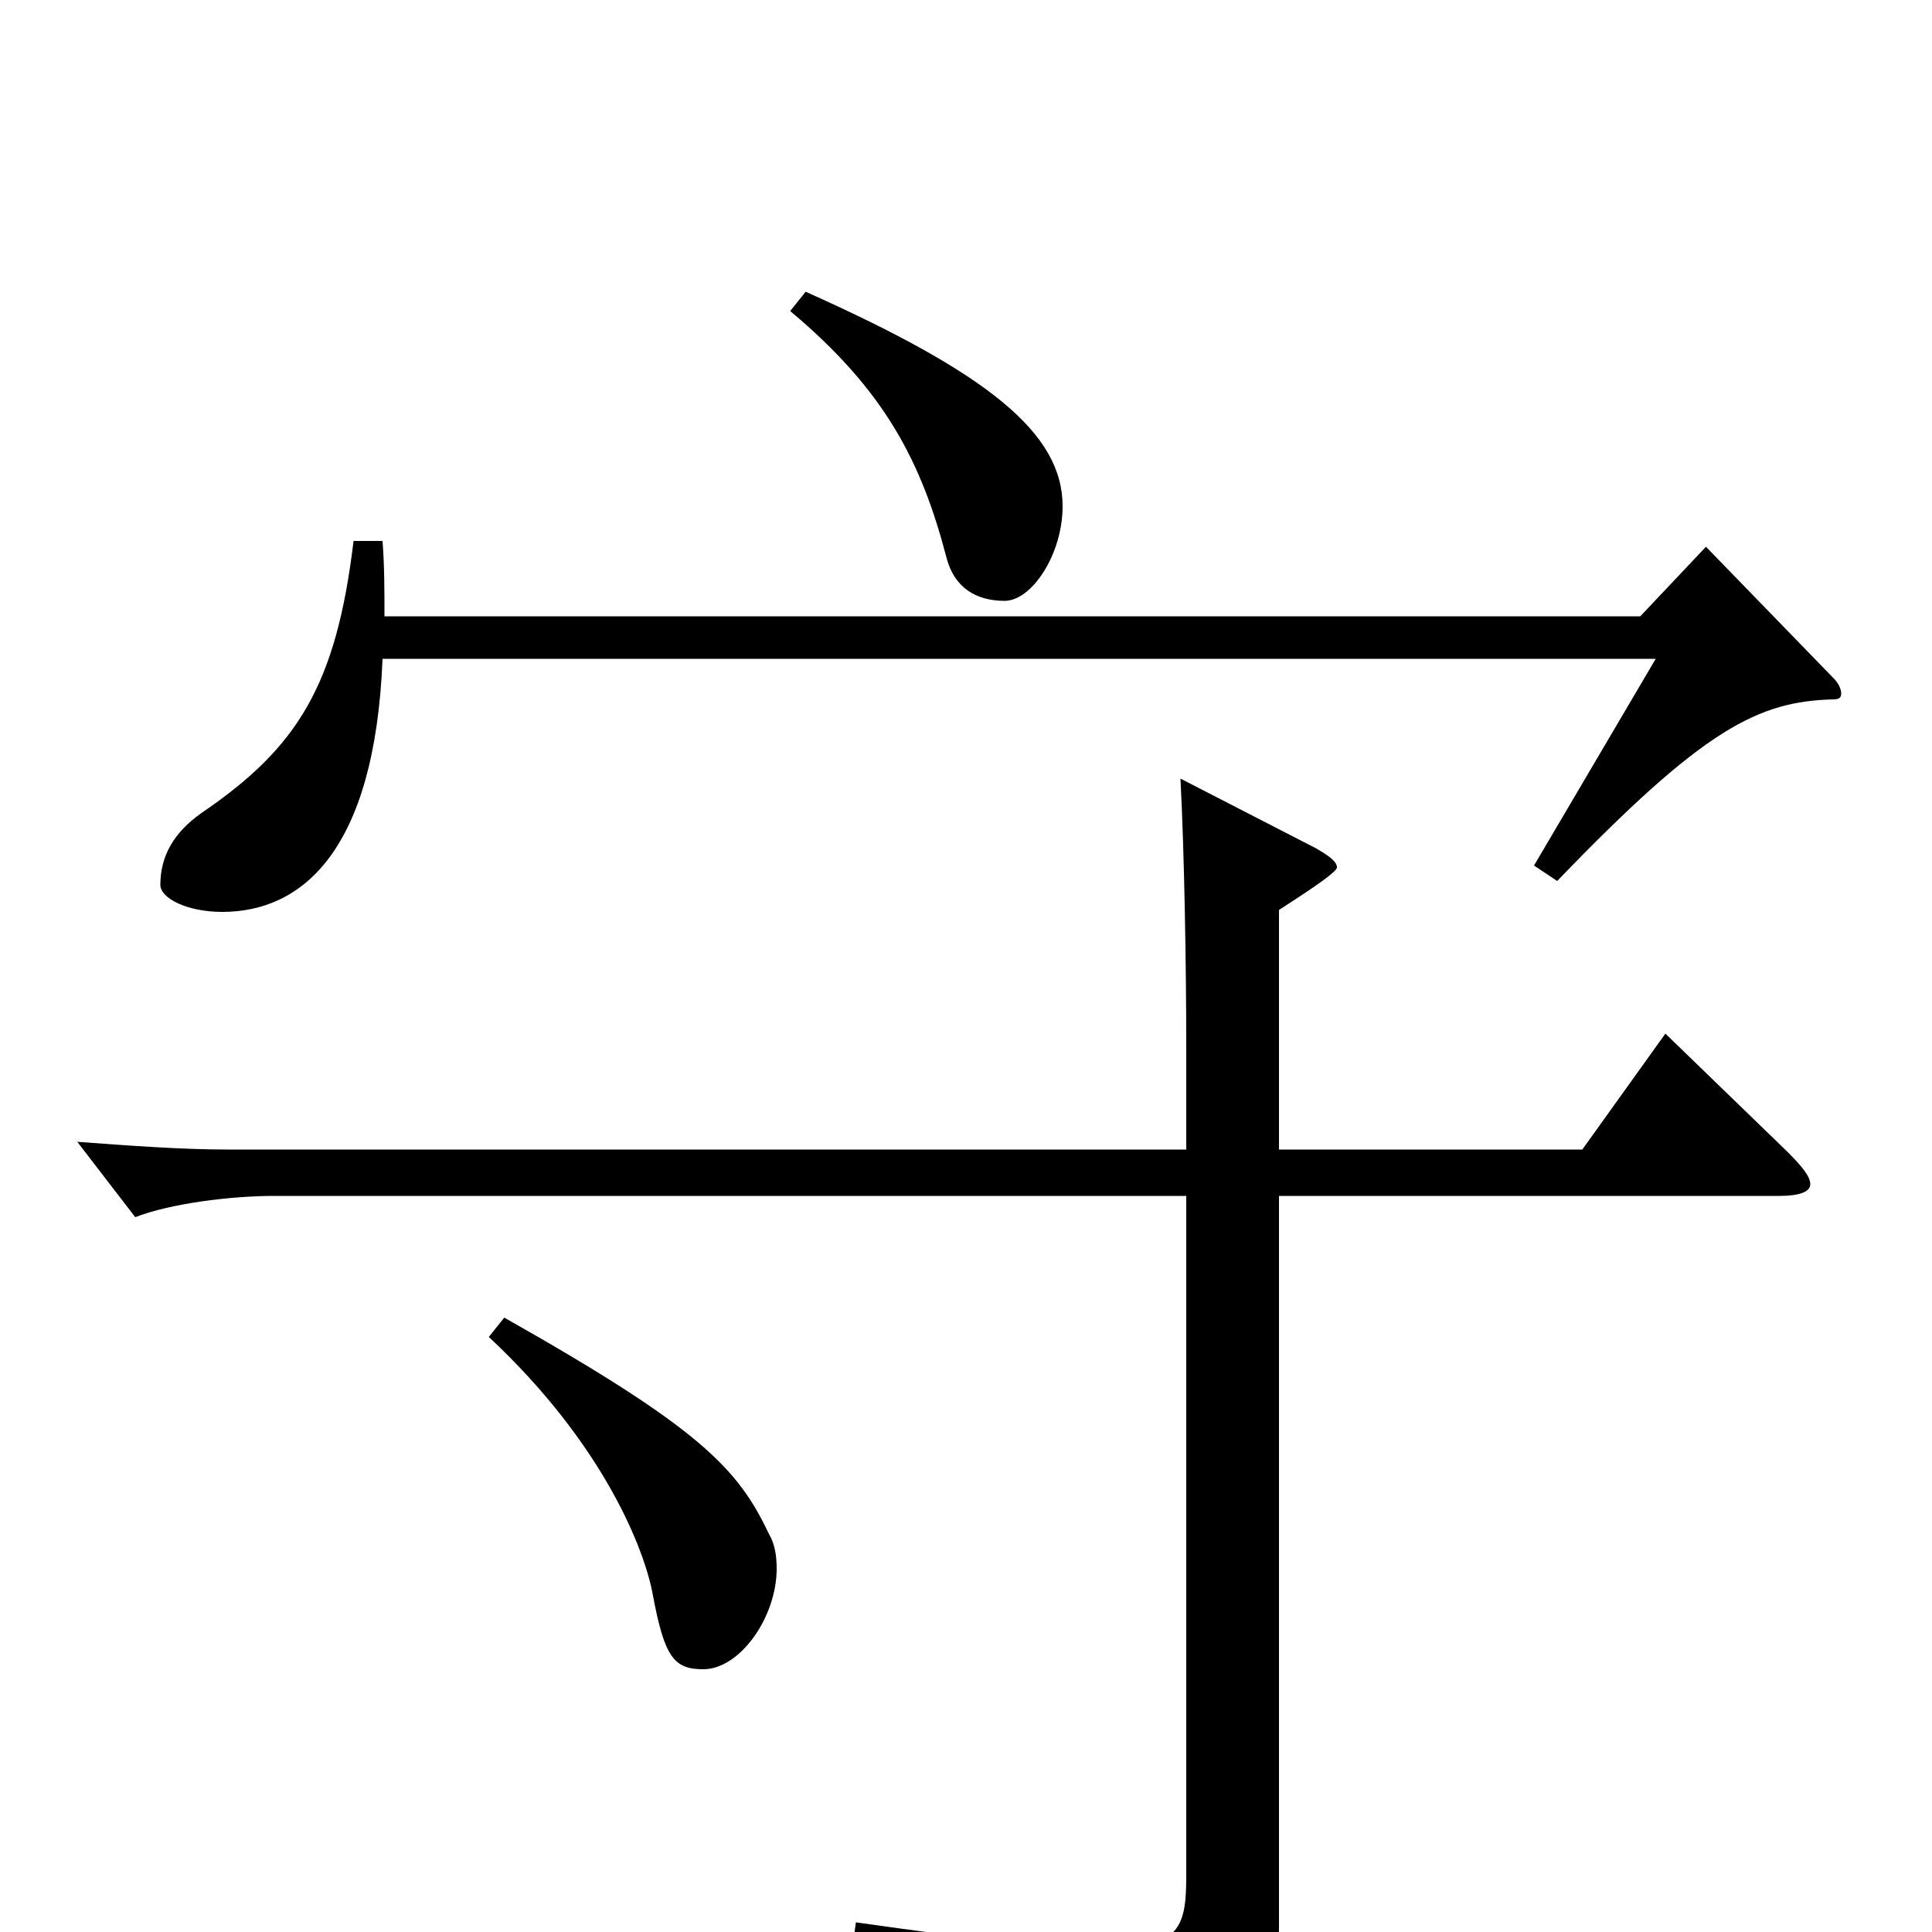 <svg xmlns="http://www.w3.org/2000/svg" viewBox="0 -1000 1000 1000">
	<path fill="#000000" d="M409 -839C458 -798 477 -761 490 -711C494 -696 505 -689 520 -689C534 -689 550 -713 550 -738C550 -776 511 -807 417 -849ZM883 -717L849 -681H199C199 -694 199 -707 198 -720H183C174 -645 154 -613 104 -579C90 -569 83 -557 83 -542C83 -535 97 -528 115 -528C156 -528 194 -559 198 -659H857L794 -552L806 -544C882 -623 910 -637 949 -638C952 -638 953 -639 953 -641C953 -643 952 -646 949 -649ZM862 -465L819 -405H662V-529C668 -533 692 -548 692 -551C692 -554 688 -557 681 -561L611 -597C613 -559 614 -500 614 -458V-405H118C94 -405 67 -407 40 -409L70 -370C88 -377 119 -381 142 -381H614V-30C614 -4 612 9 572 9C547 9 507 4 443 -5L441 10C554 38 569 53 574 84C575 89 577 91 580 91C582 91 584 90 587 89C655 62 662 50 662 -3V-381H921C931 -381 937 -383 937 -387C937 -391 933 -396 925 -404ZM253 -308C313 -252 334 -197 338 -174C344 -142 349 -136 364 -136C383 -136 402 -163 402 -188C402 -195 401 -201 398 -206C382 -240 362 -261 261 -318Z"/>
</svg>